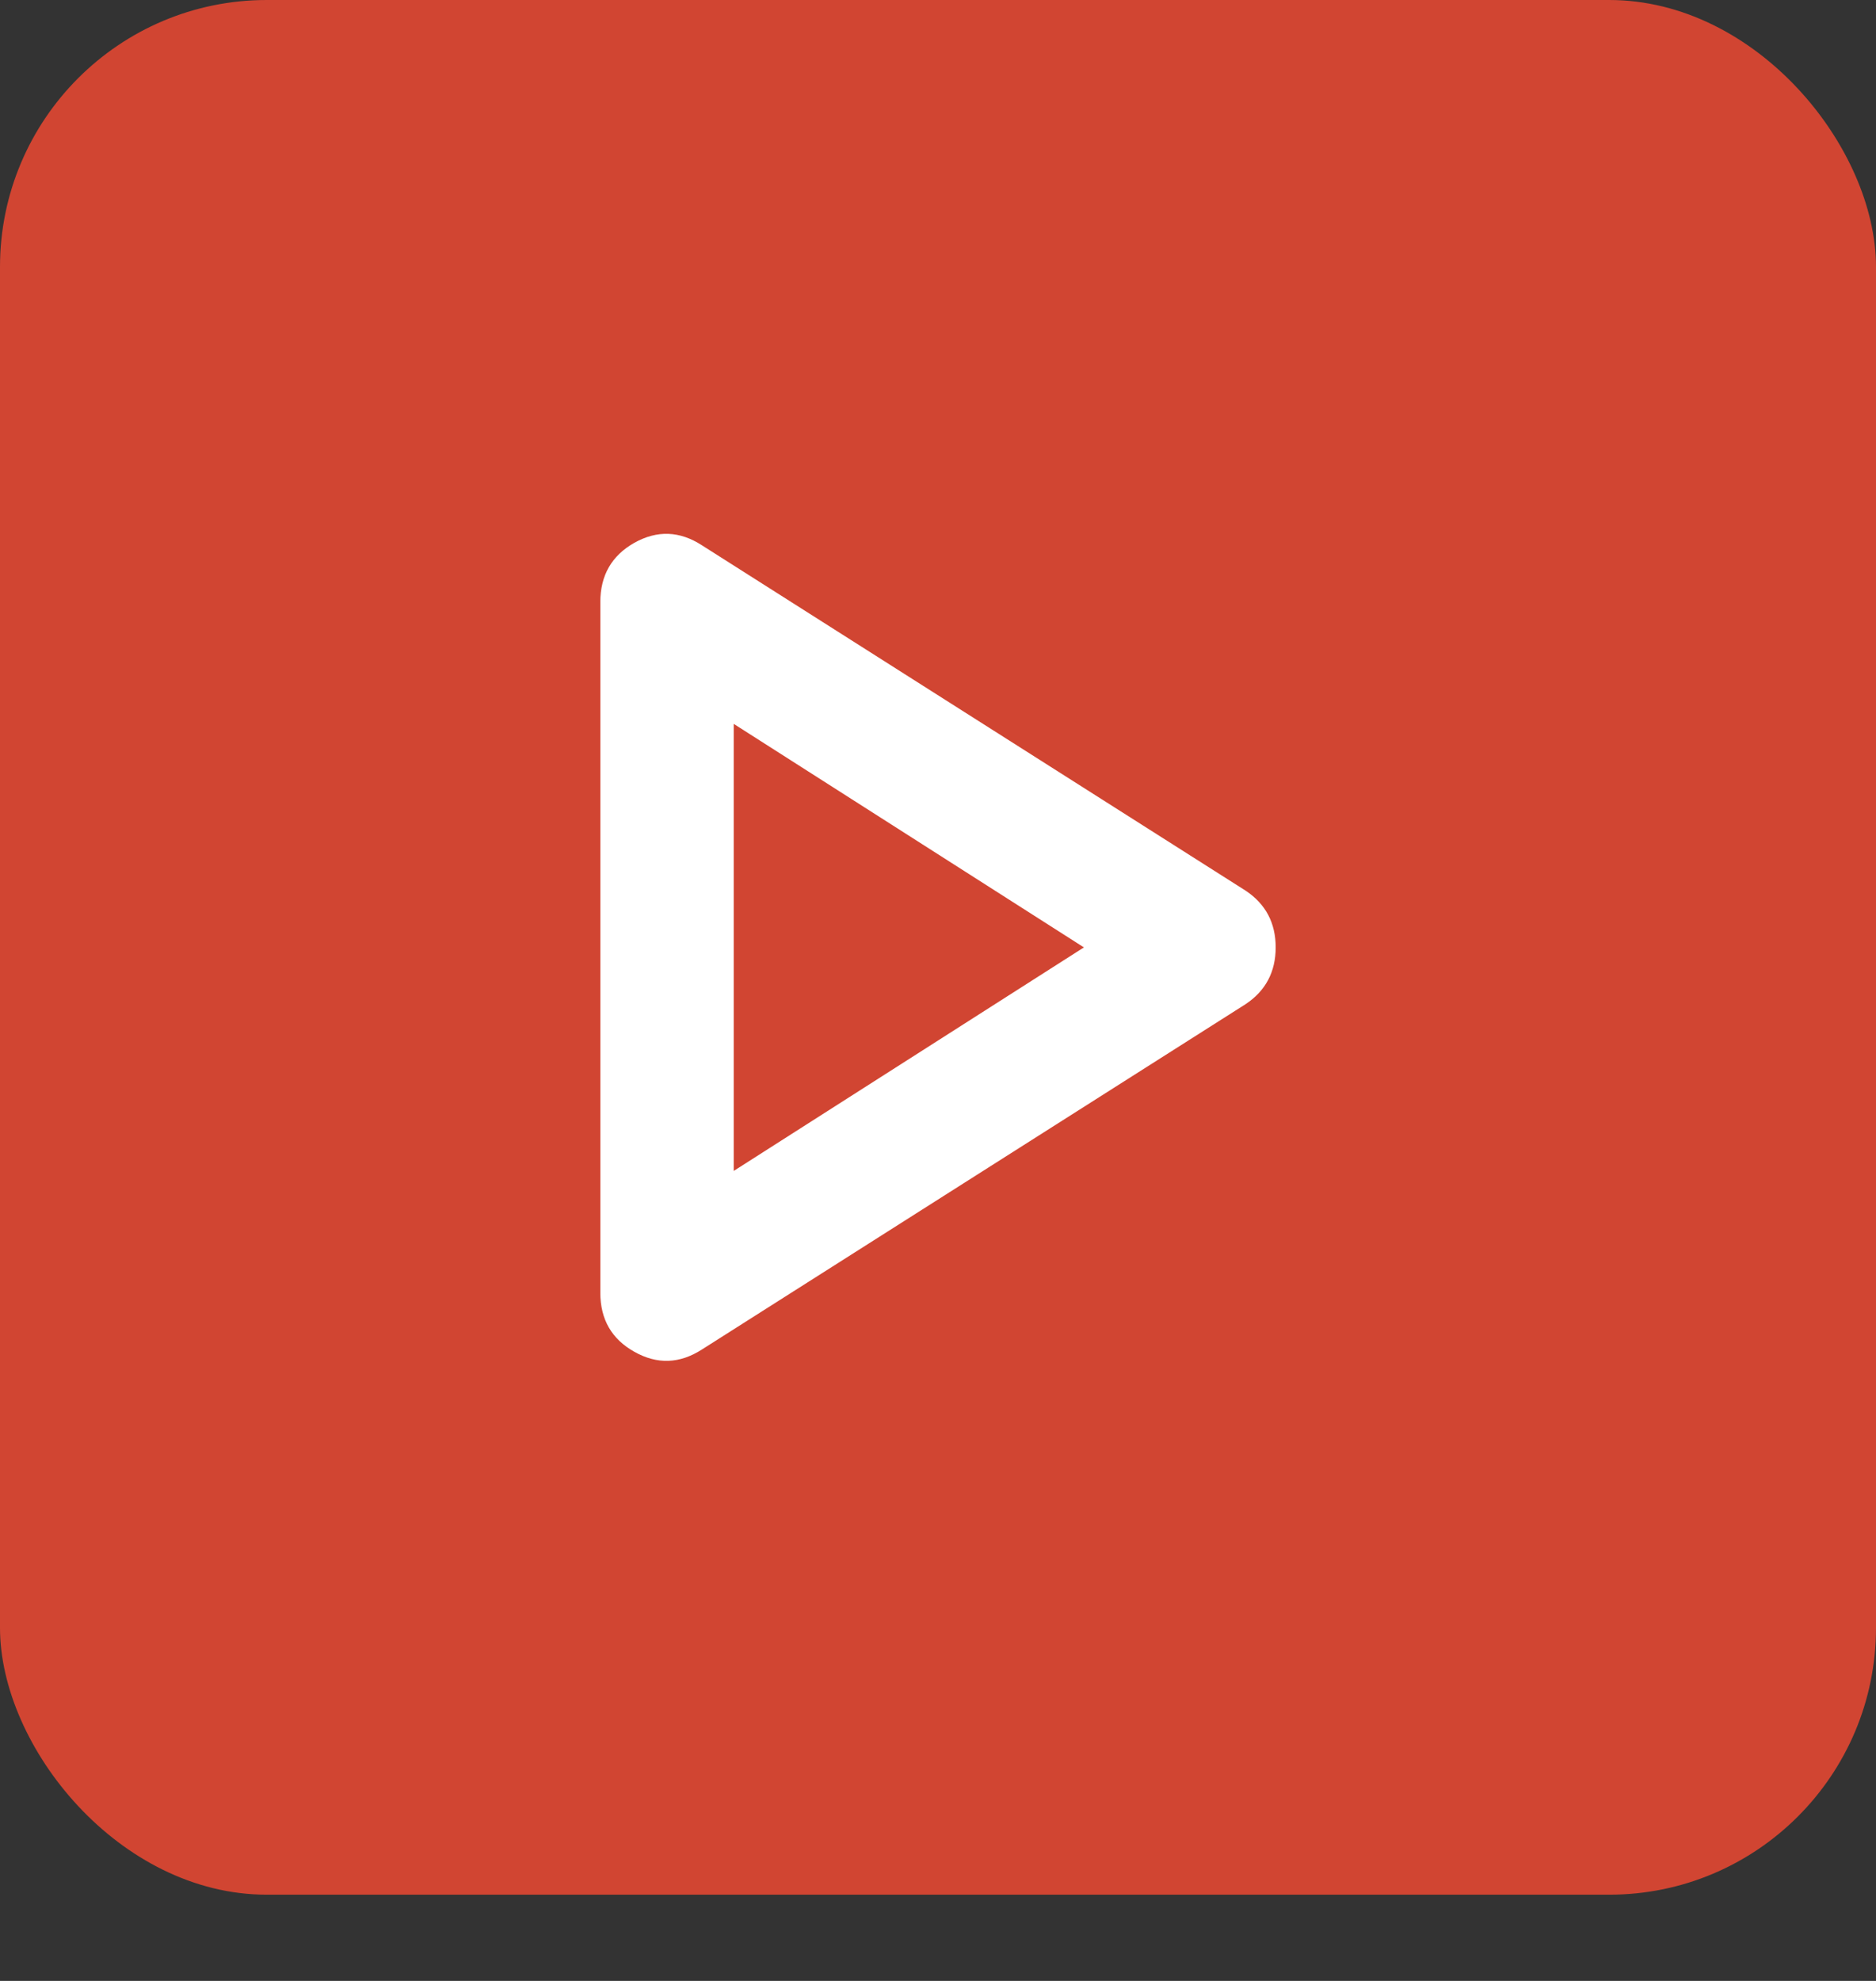 <svg width="18" height="19" viewBox="0 0 18 19" fill="none" xmlns="http://www.w3.org/2000/svg">
<rect x="0" y="0" width="18" height="19" fill="#333333" stroke="none"/>
<rect width="18" height="18.173" rx="2.56" fill="#D14532"/>
<path d="M6.736 12.943C6.522 13.081 6.306 13.089 6.087 12.966C5.869 12.844 5.76 12.655 5.76 12.399V5.775C5.76 5.519 5.869 5.329 6.087 5.206C6.306 5.084 6.522 5.092 6.736 5.231L11.952 8.543C12.144 8.671 12.24 8.852 12.24 9.087C12.24 9.321 12.144 9.503 11.952 9.631L6.736 12.943ZM7.04 11.231L10.4 9.087L7.04 6.943V11.231Z" fill="white"/>
</svg>
